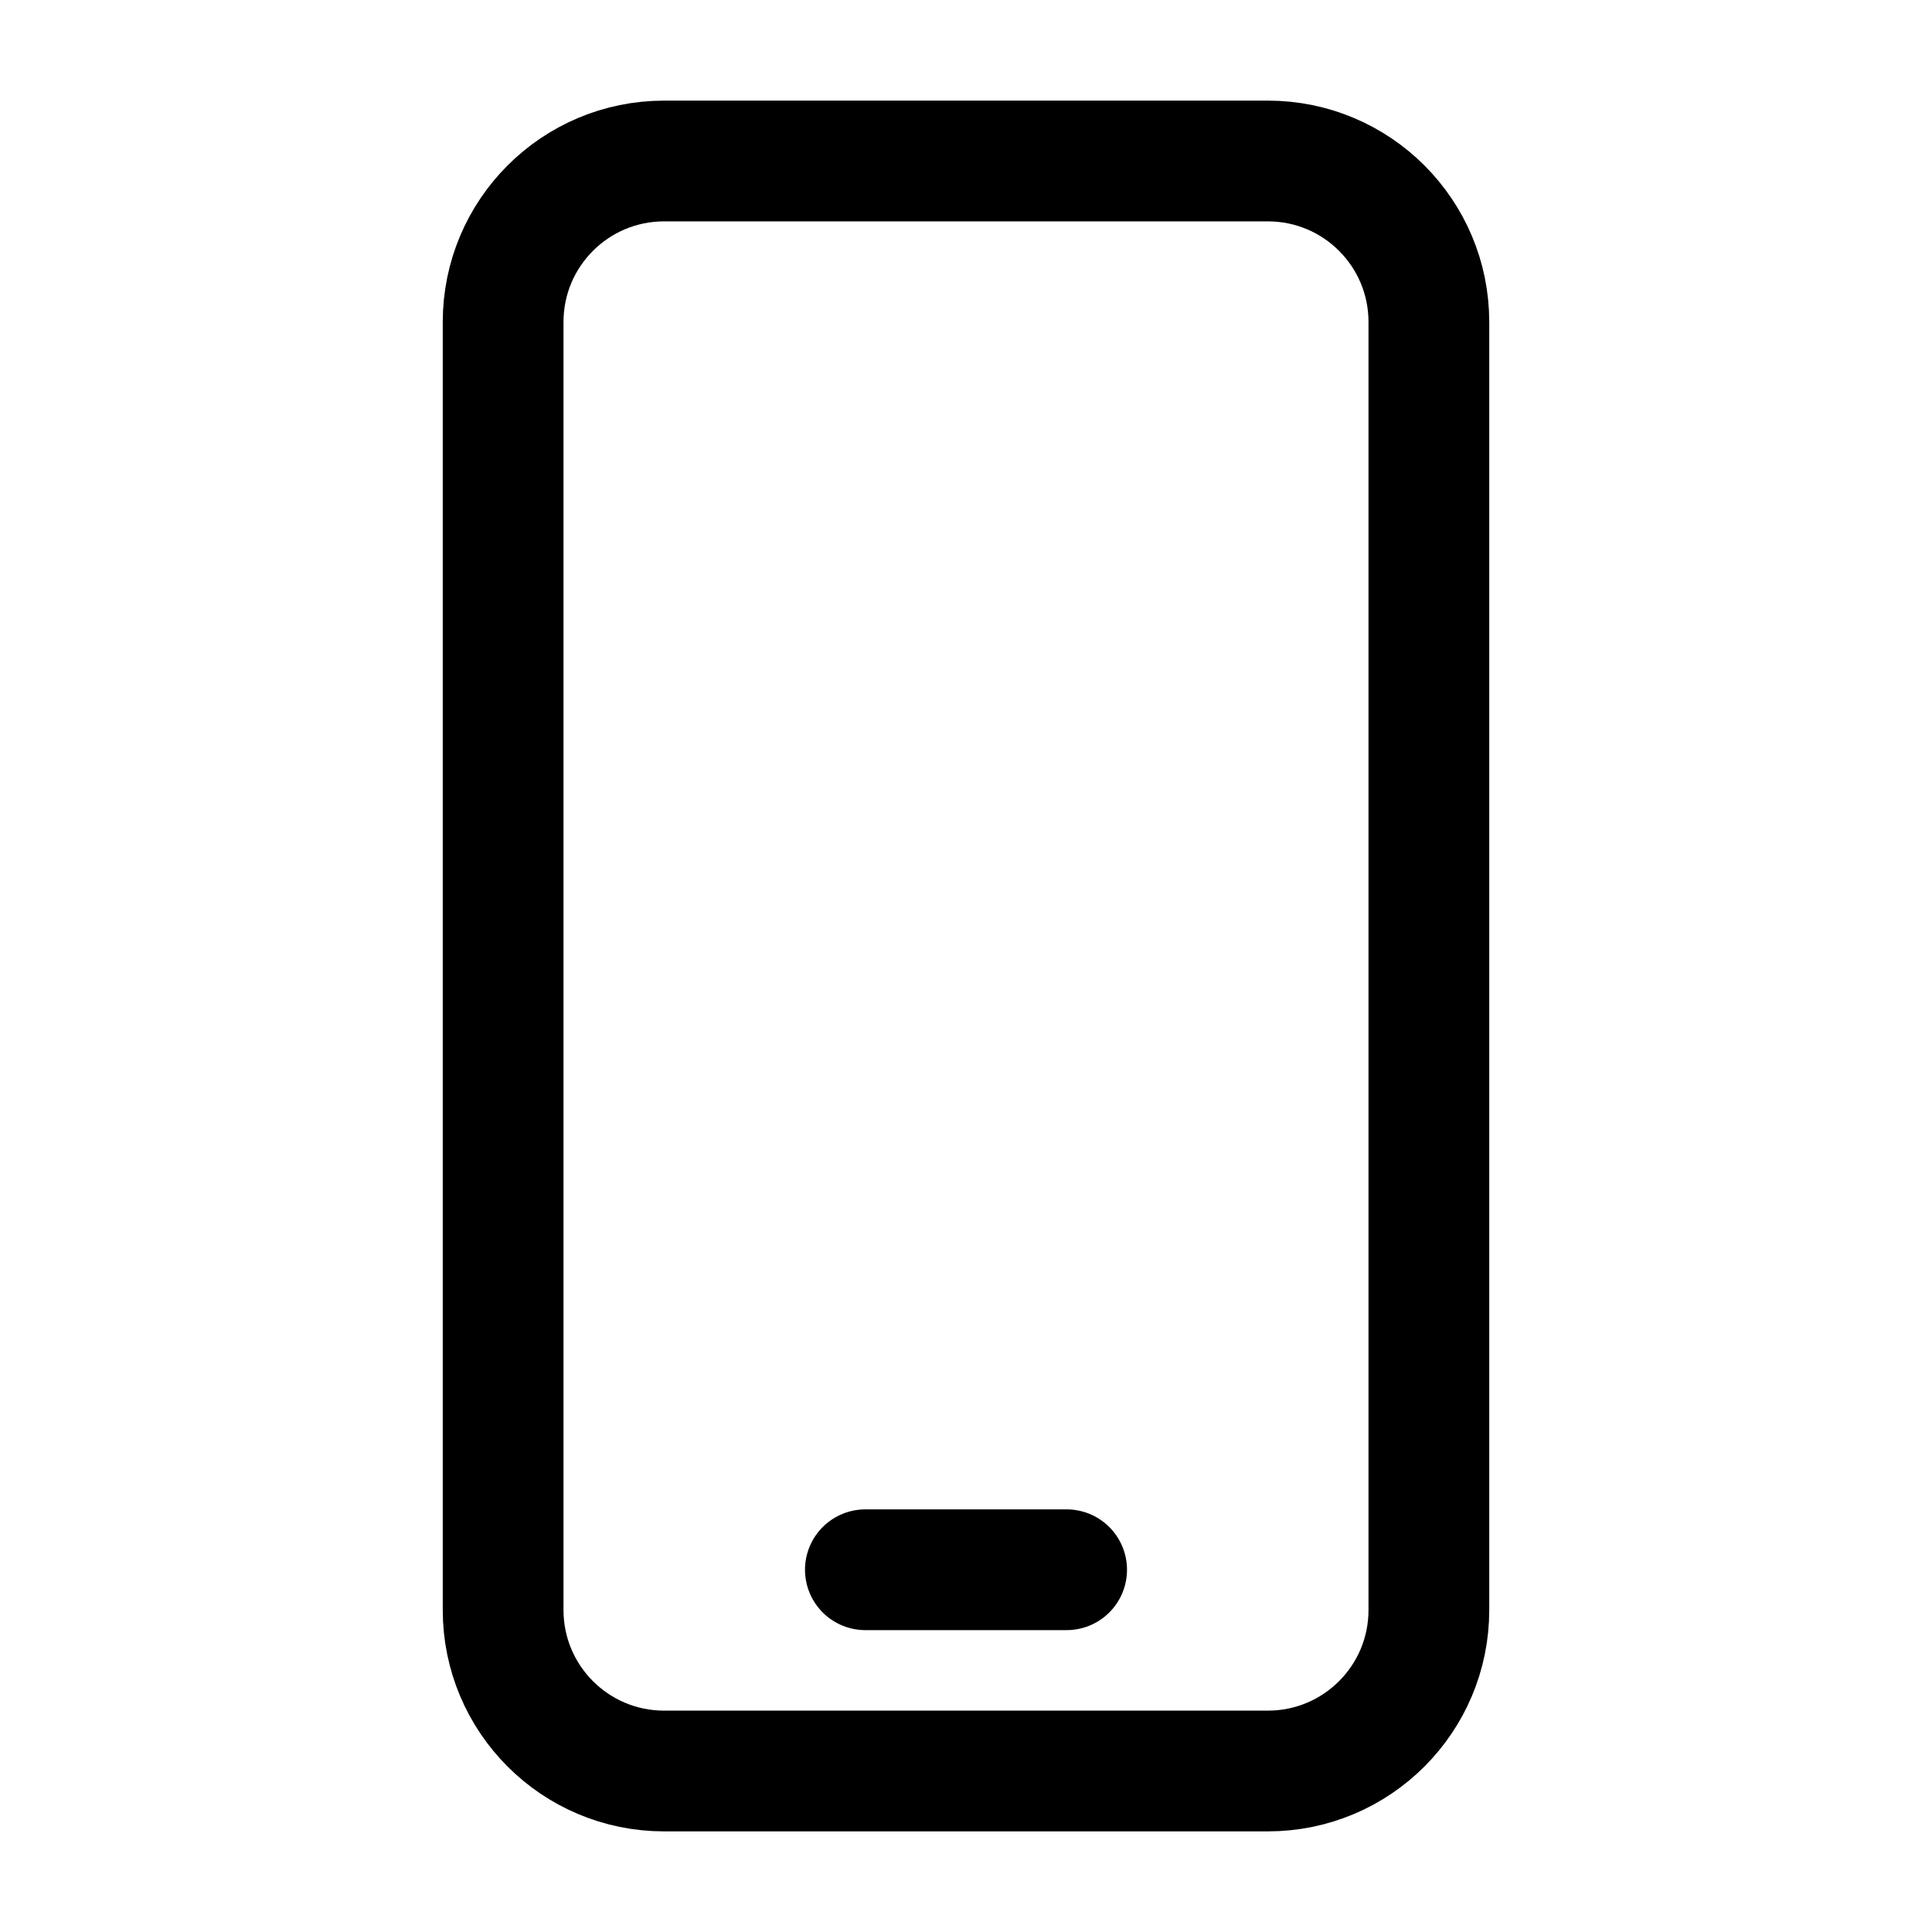 <svg width="24" height="24" viewBox="0 0 24 24" fill="none"
    xmlns="http://www.w3.org/2000/svg">
    <g id="miscellaneous/device-mobile">
        <path id="stroke" d="M13.25 19.5H10.75M8.25 22H15.75C16.855 22 17.75 21.105 17.75 20V4C17.75 2.895 16.855 2 15.75 2H8.25C7.145 2 6.25 2.895 6.25 4V20C6.25 21.105 7.145 22 8.25 22Z" stroke="currentColor" stroke-width="1.5" stroke-linecap="round" stroke-linejoin="round"/>
    </g>
</svg>
